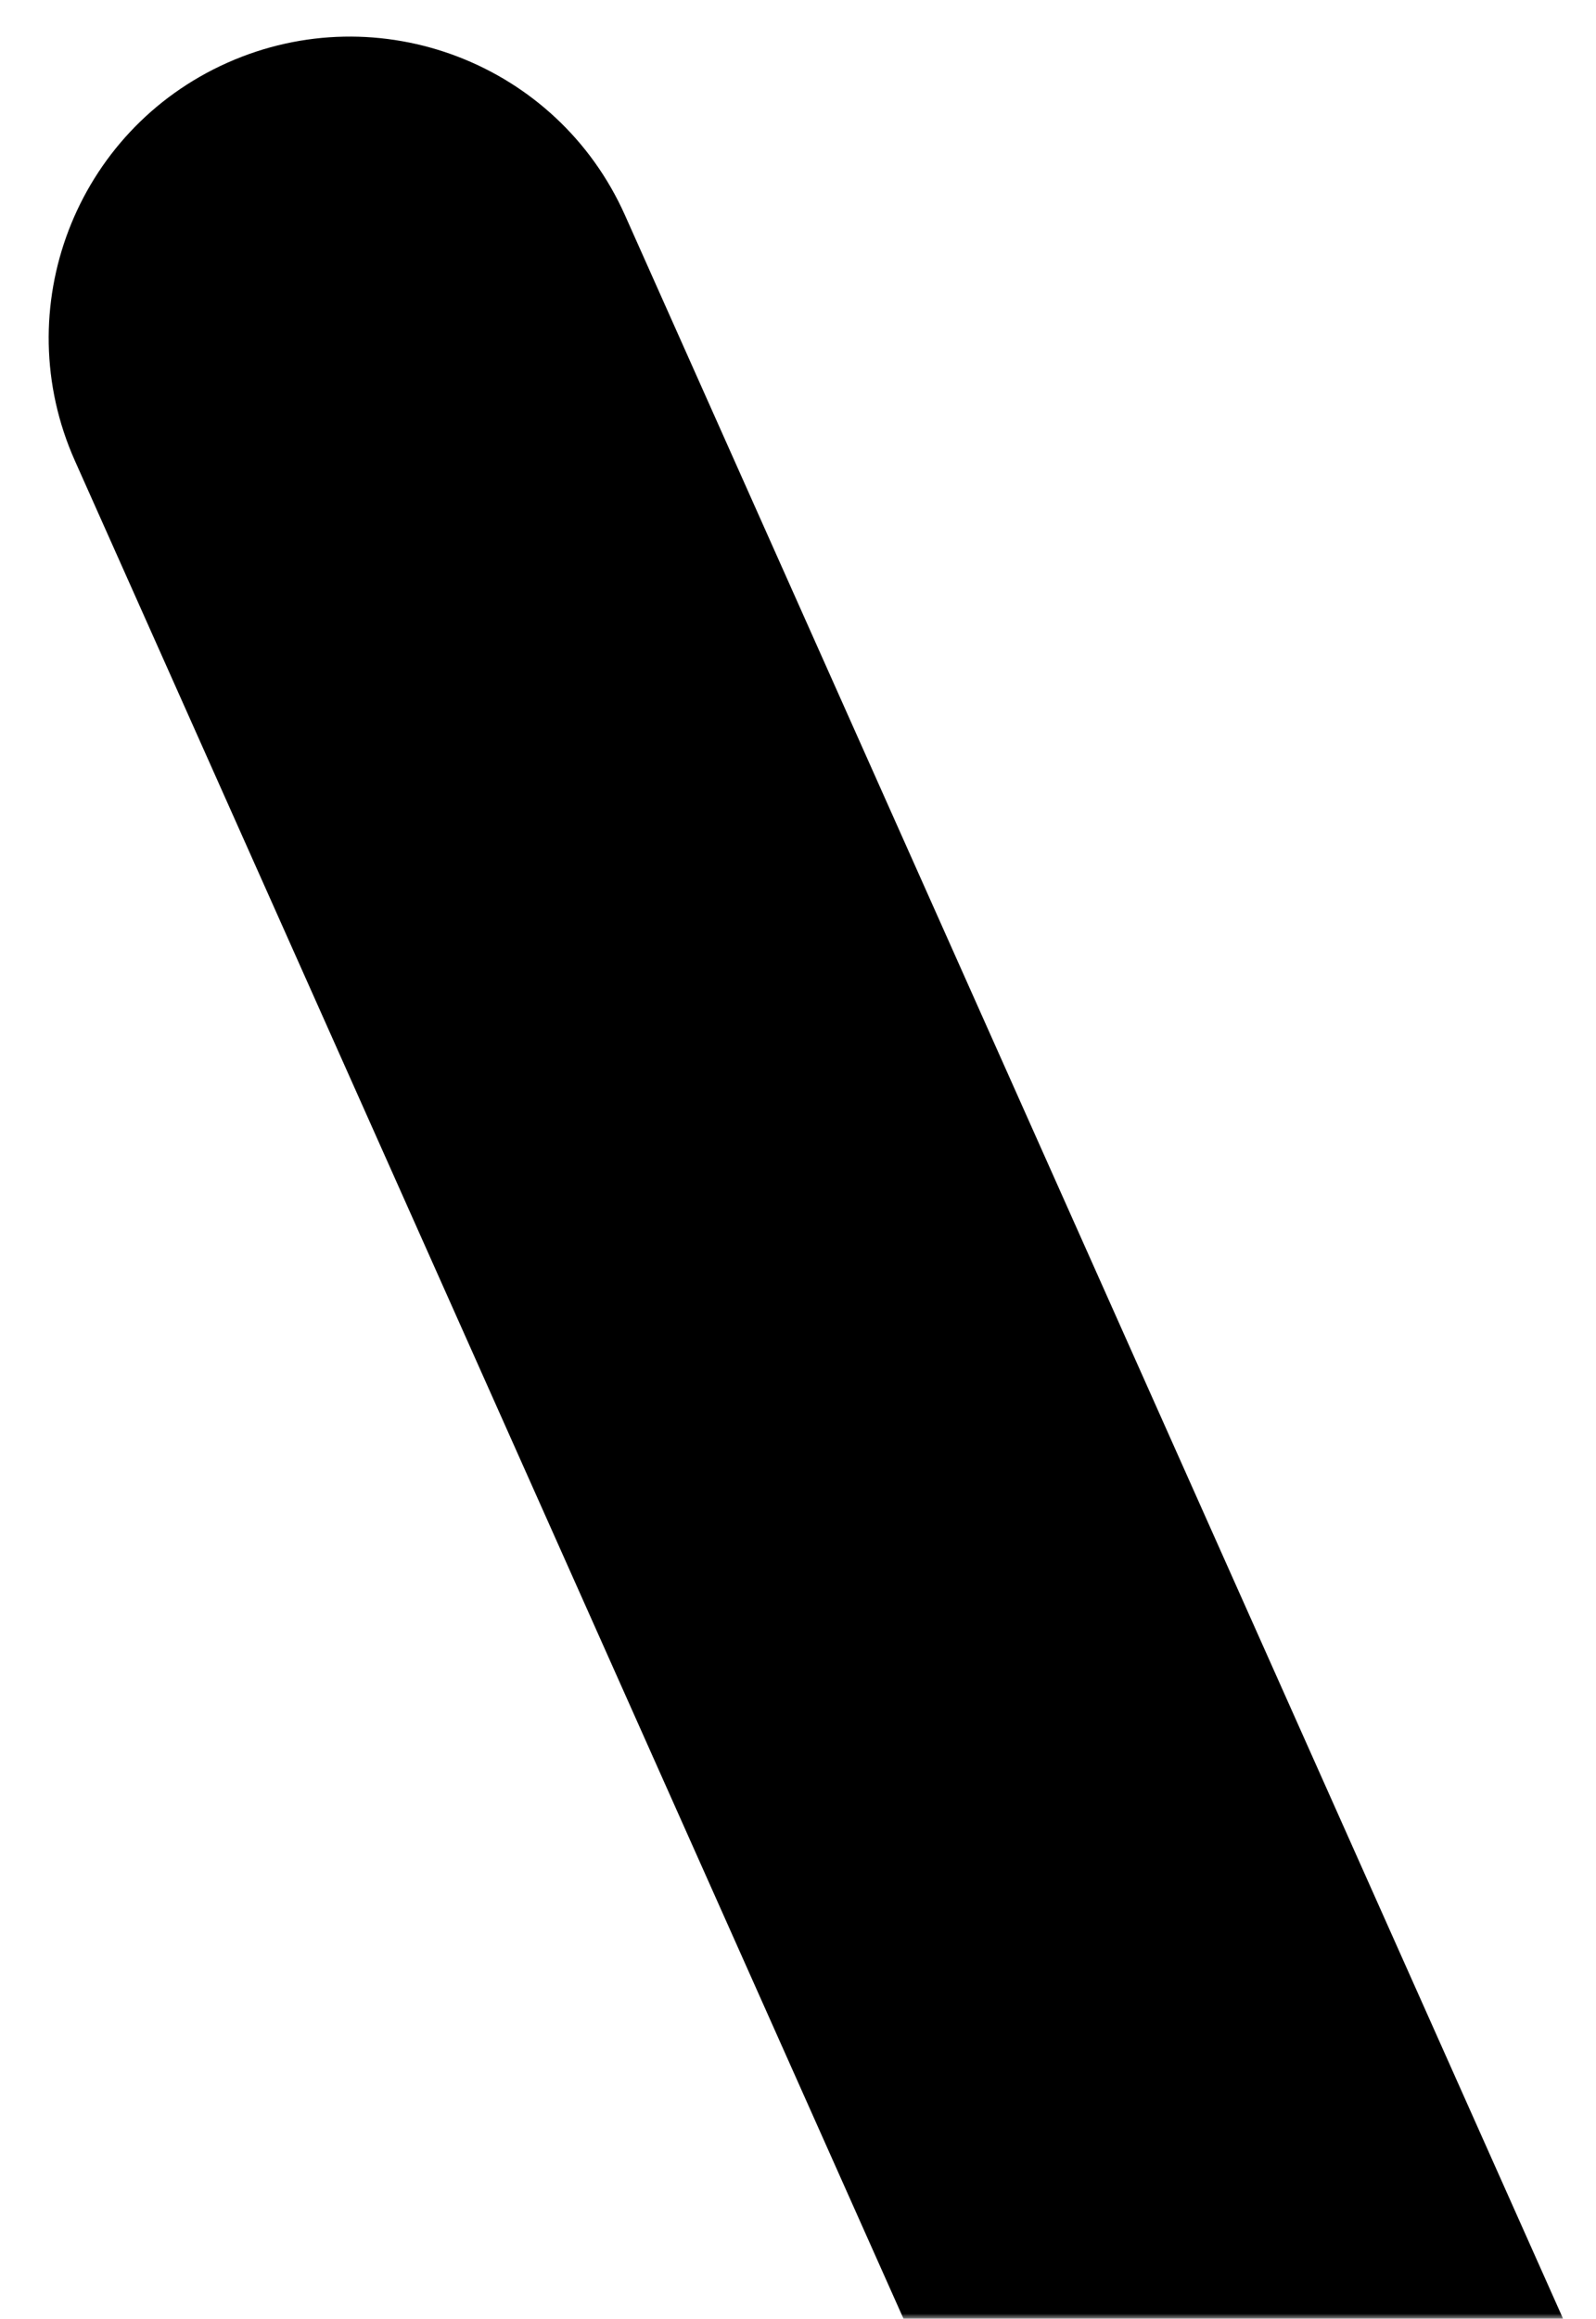 <svg width="157" height="228" viewBox="0 0 157 228" fill="none" xmlns="http://www.w3.org/2000/svg">
<mask id="mask0" mask-type="alpha" maskUnits="userSpaceOnUse" x="0" y="0" width="157" height="228">
<rect width="157" height="228" fill="#C4C4C4"/>
</mask>
<g mask="url(#mask0)">
<path fill-rule="evenodd" clip-rule="evenodd" d="M22.352 6.176C7.409 12.843 0.7 30.361 7.367 45.304L101.64 256.604C108.307 271.547 125.825 278.256 140.768 271.589C155.71 264.922 162.419 247.404 155.753 232.461L61.479 21.161C54.812 6.219 37.294 -0.49 22.352 6.176Z" fill="black"/>
</g>
</svg>

